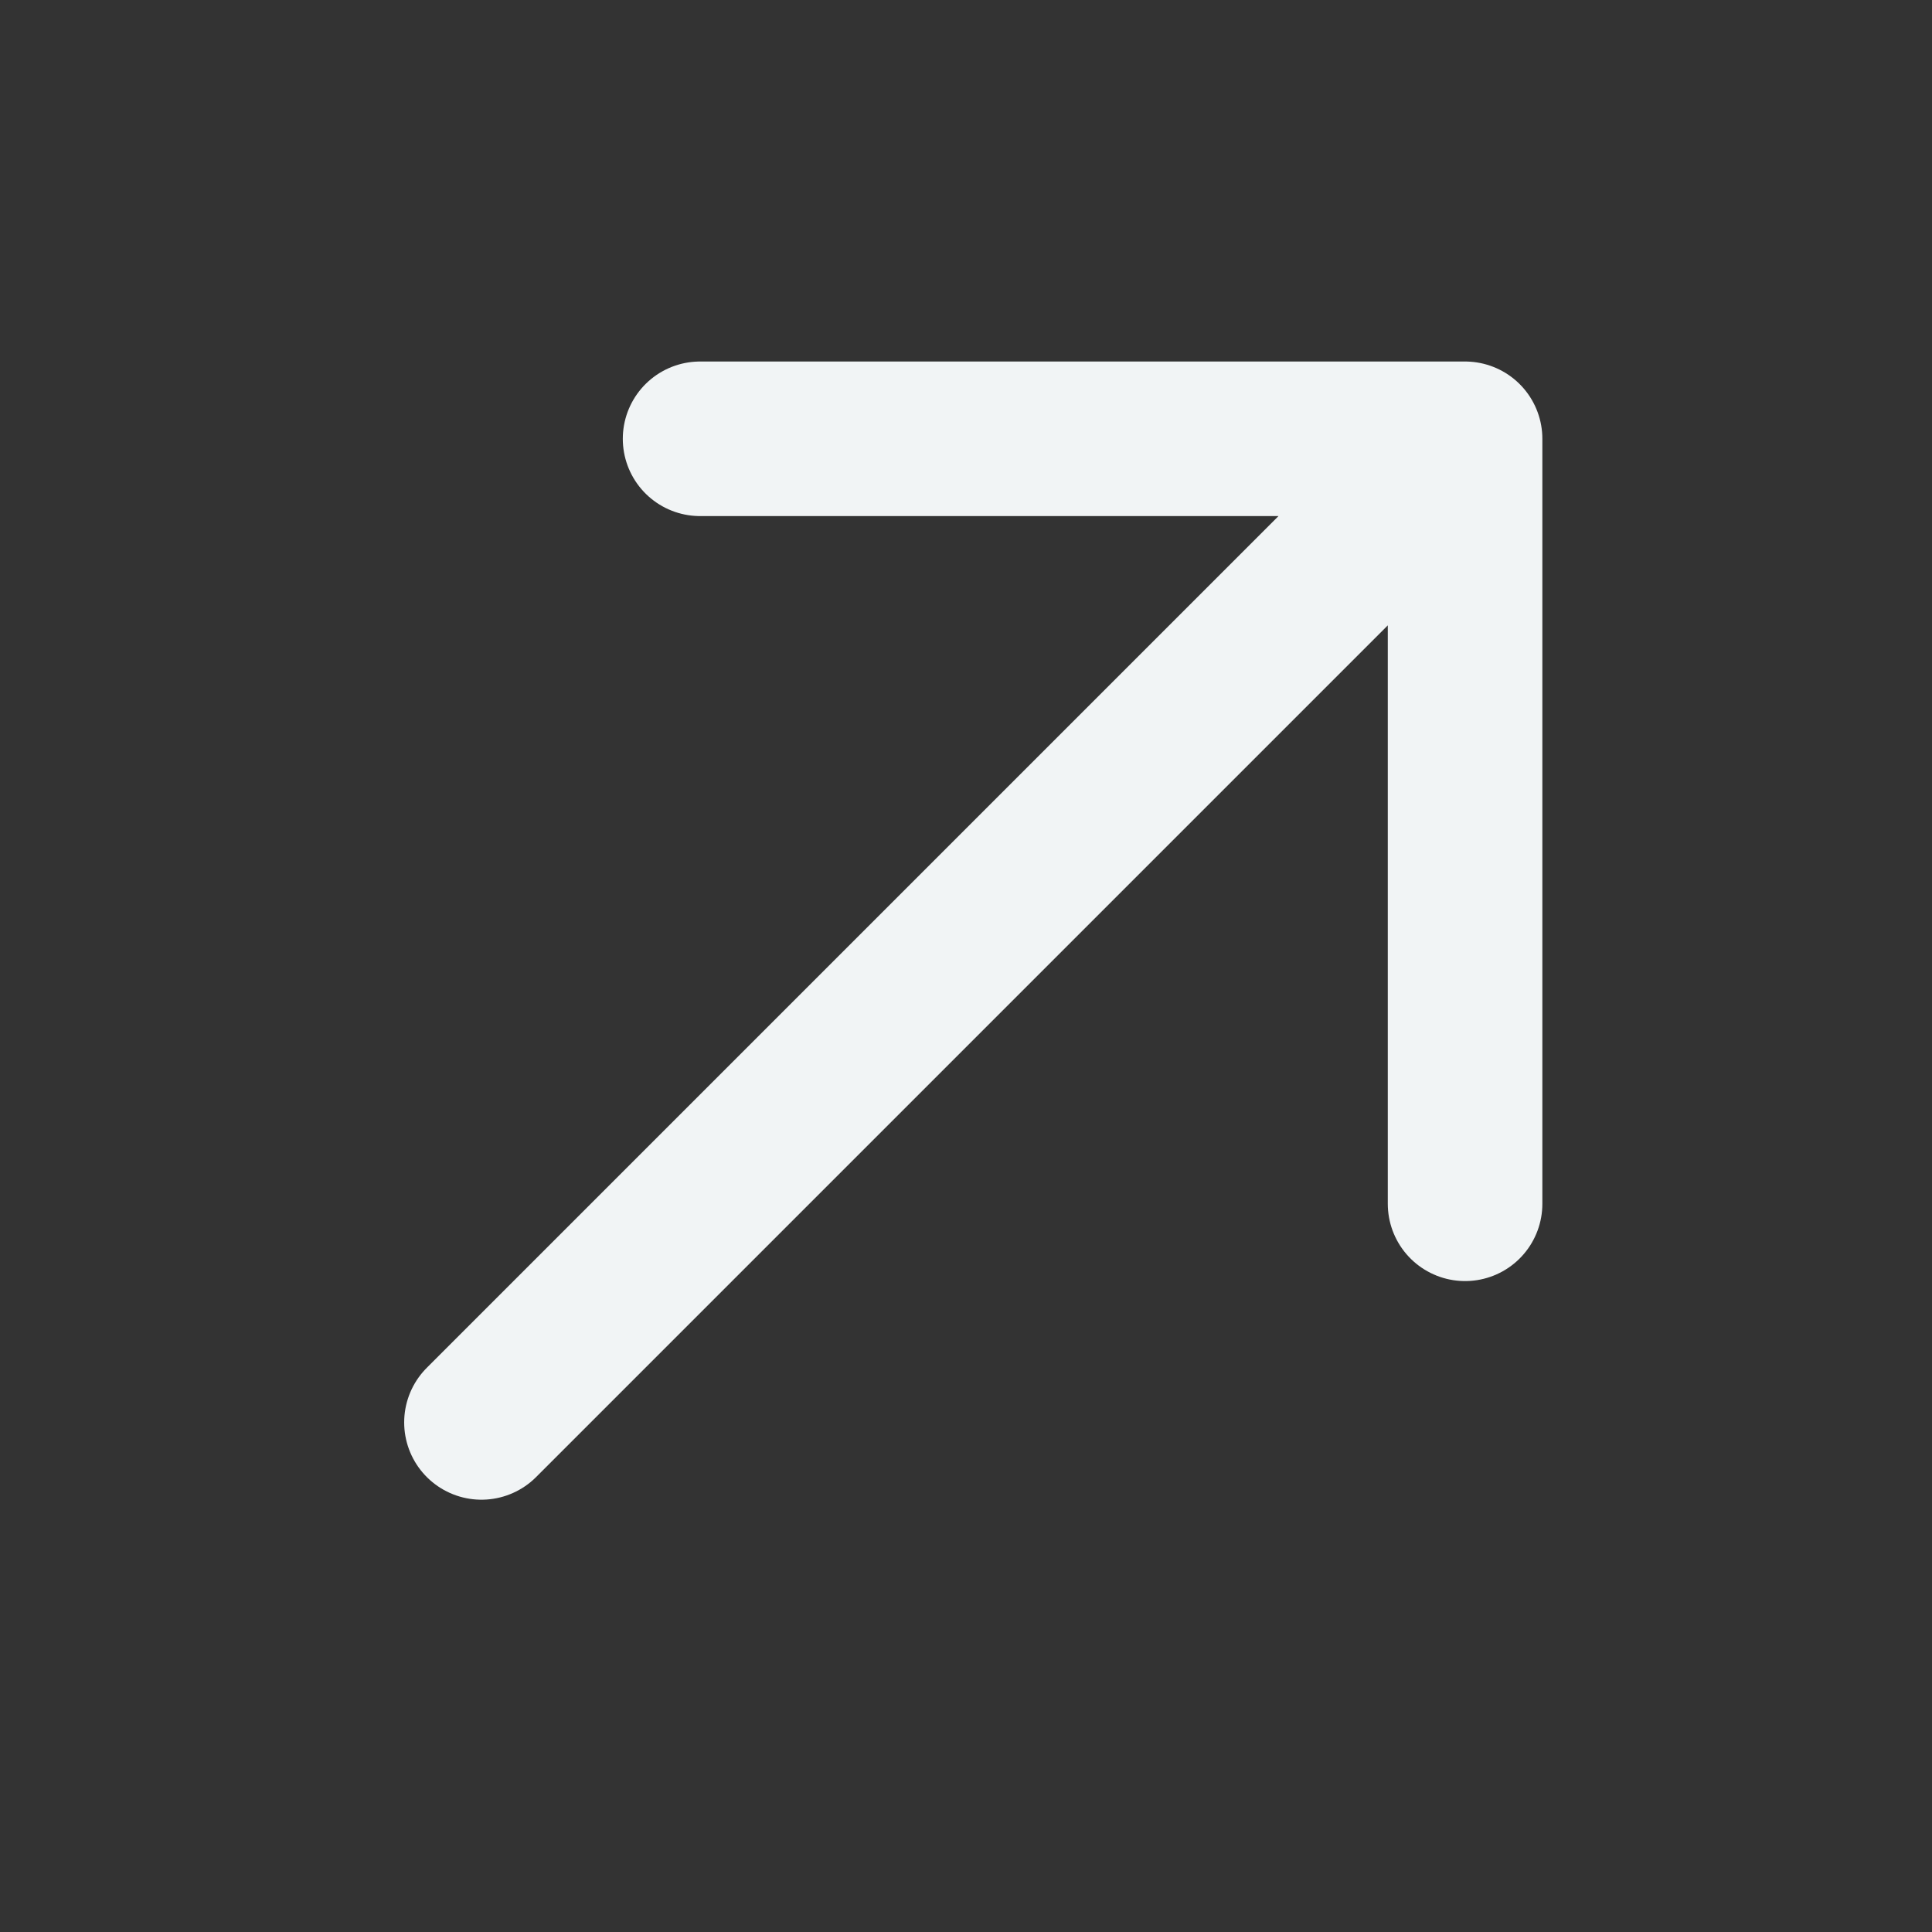 <svg width="25" height="25" viewBox="0 0 25 25" fill="none" xmlns="http://www.w3.org/2000/svg">
<rect x="0" y="0" width="25" height="25" fill="#333333" stroke="none"/>
<path d="M6.23 18.406L18.958 5.678M18.958 5.678L9.059 5.678M18.958 5.678V15.577" stroke="#F1F4F5" stroke-width="2" stroke-linecap="round" stroke-linejoin="round"/>
</svg>

